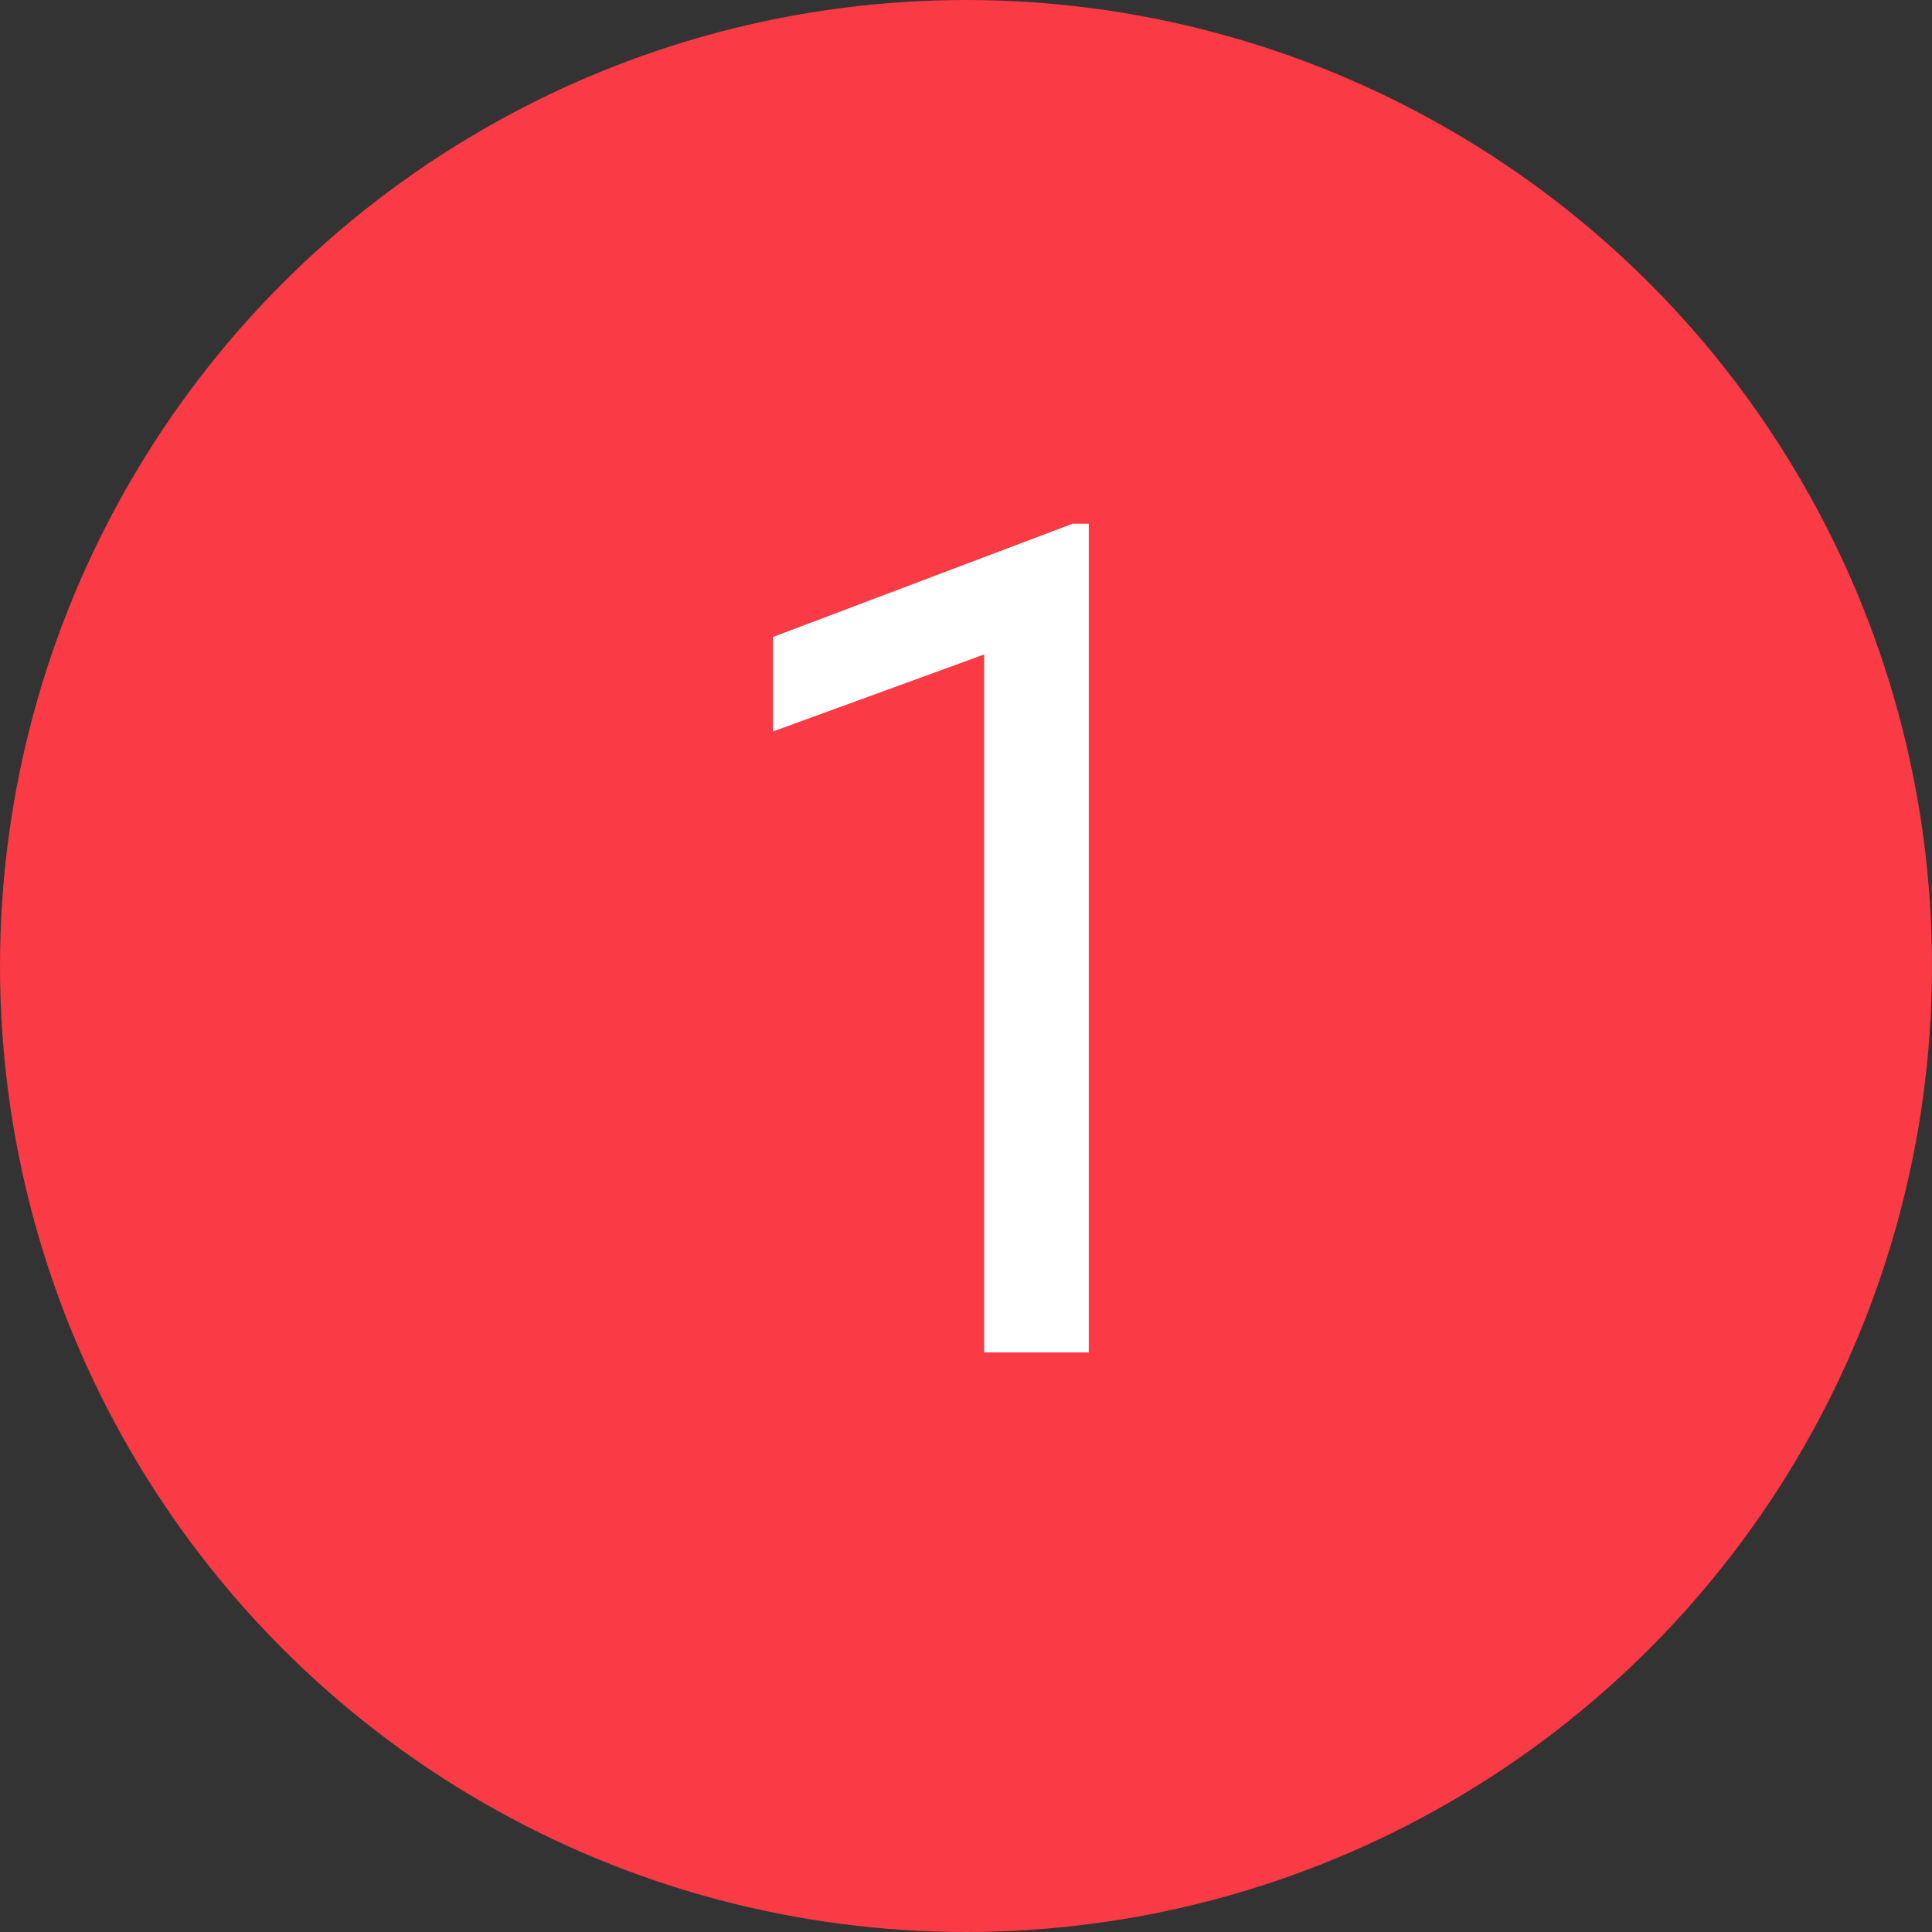 <svg width="20" height="20" viewBox="0 0 20 20" fill="none" xmlns="http://www.w3.org/2000/svg">
<rect x="0" y="0" width="20" height="20" fill="#333333" stroke="none"/>
<circle cx="10" cy="10" r="10" fill="#FA3A45"/>
<path d="M11.271 5.422V14H10.188V6.775L8.002 7.572V6.594L11.102 5.422H11.271Z" fill="white"/>
</svg>
